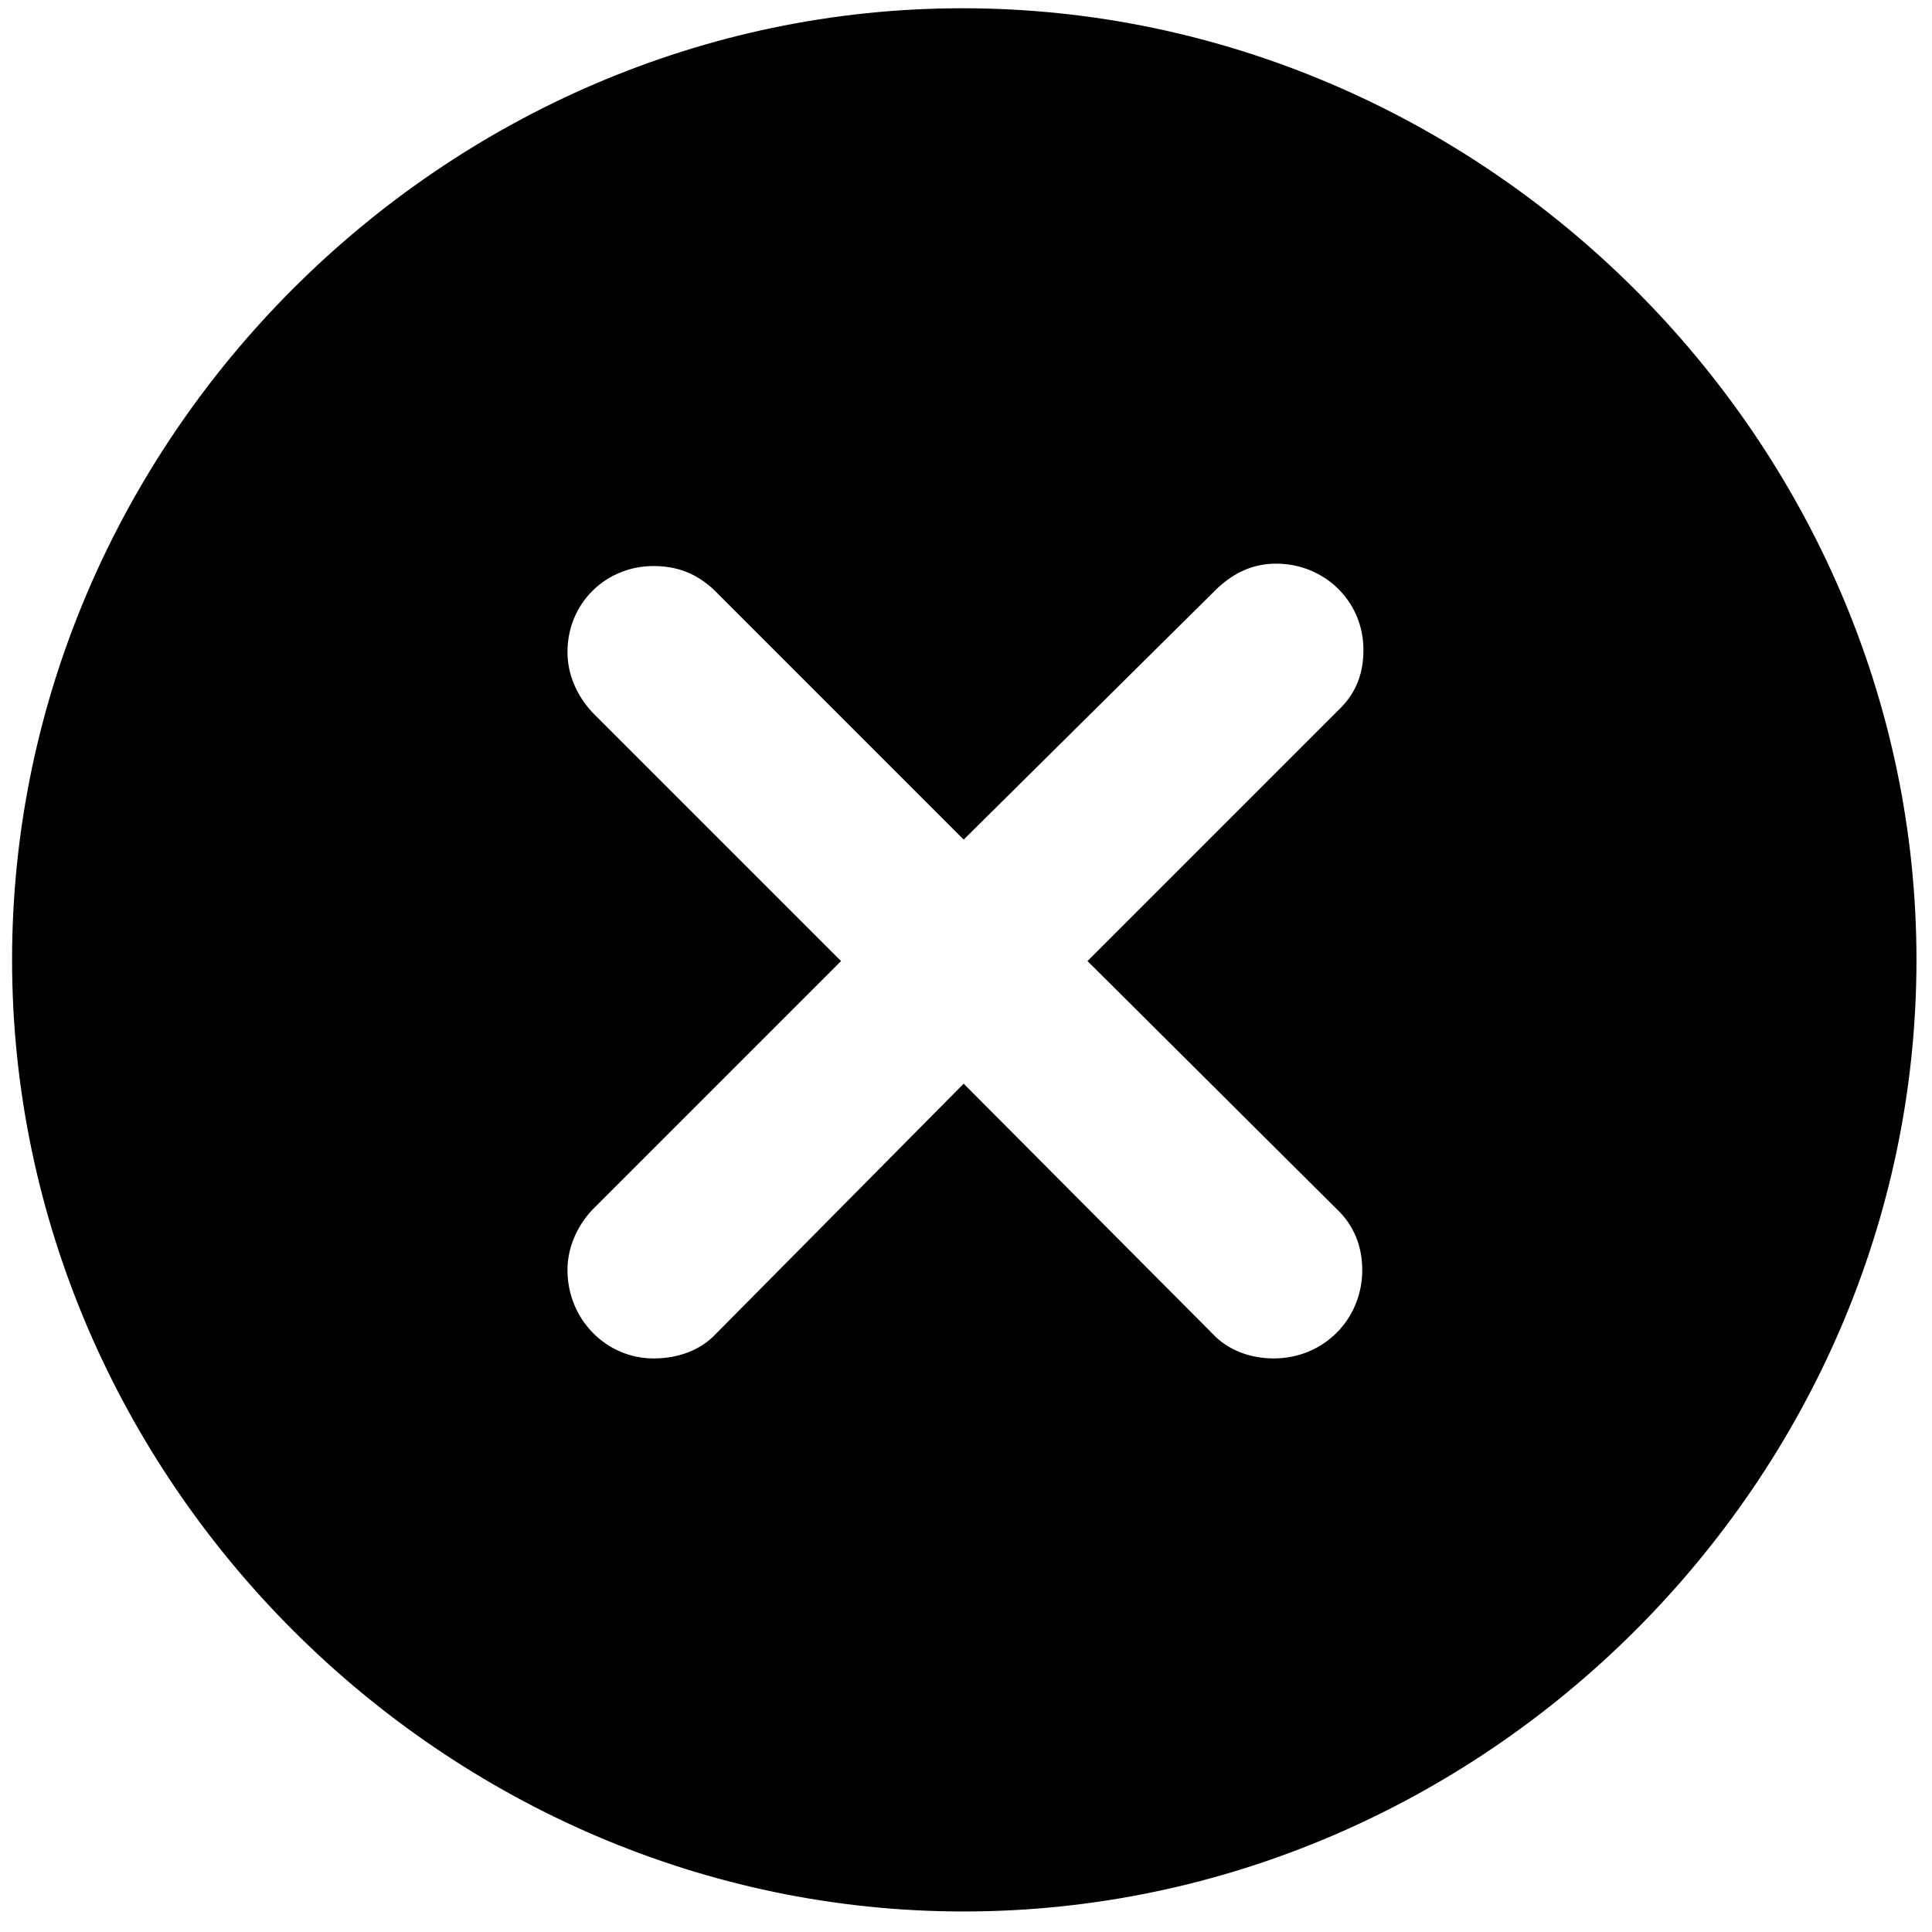 <?xml version="1.0" encoding="UTF-8" standalone="no"?>
<!DOCTYPE svg PUBLIC "-//W3C//DTD SVG 1.1//EN" "http://www.w3.org/Graphics/SVG/1.1/DTD/svg11.dtd">
<svg width="100%" height="100%" viewBox="0 0 80 80" version="1.1" xmlns="http://www.w3.org/2000/svg" xmlns:xlink="http://www.w3.org/1999/xlink" xml:space="preserve" xmlns:serif="http://www.serif.com/" style="fill-rule:evenodd;clip-rule:evenodd;stroke-linejoin:round;stroke-miterlimit:2;">
    <g id="icon-cross-circle-solid">
        <path d="M39.904,79.15C18.42,79.15 0.5,61.279 0.5,39.746C0.5,18.213 18.371,0.342 39.855,0.342C61.389,0.342 79.357,18.213 79.357,39.746C79.357,61.279 61.437,79.15 39.904,79.15ZM27.062,56.25C28.088,56.25 29.016,55.908 29.65,55.225L39.904,44.873L50.207,55.225C50.842,55.908 51.77,56.25 52.746,56.25C54.797,56.25 56.408,54.639 56.408,52.588C56.408,51.611 56.066,50.732 55.334,50.049L45.031,39.795L55.383,29.443C56.164,28.711 56.457,27.881 56.457,26.904C56.457,24.902 54.846,23.34 52.844,23.34C51.916,23.34 51.135,23.682 50.402,24.365L39.904,34.766L29.553,24.414C28.869,23.779 28.088,23.438 27.062,23.438C25.109,23.438 23.498,24.951 23.498,27.002C23.498,27.93 23.889,28.809 24.523,29.492L34.826,39.795L24.523,50.098C23.889,50.781 23.498,51.66 23.498,52.588C23.498,54.639 25.109,56.25 27.062,56.25Z"/>
    </g>
</svg>
